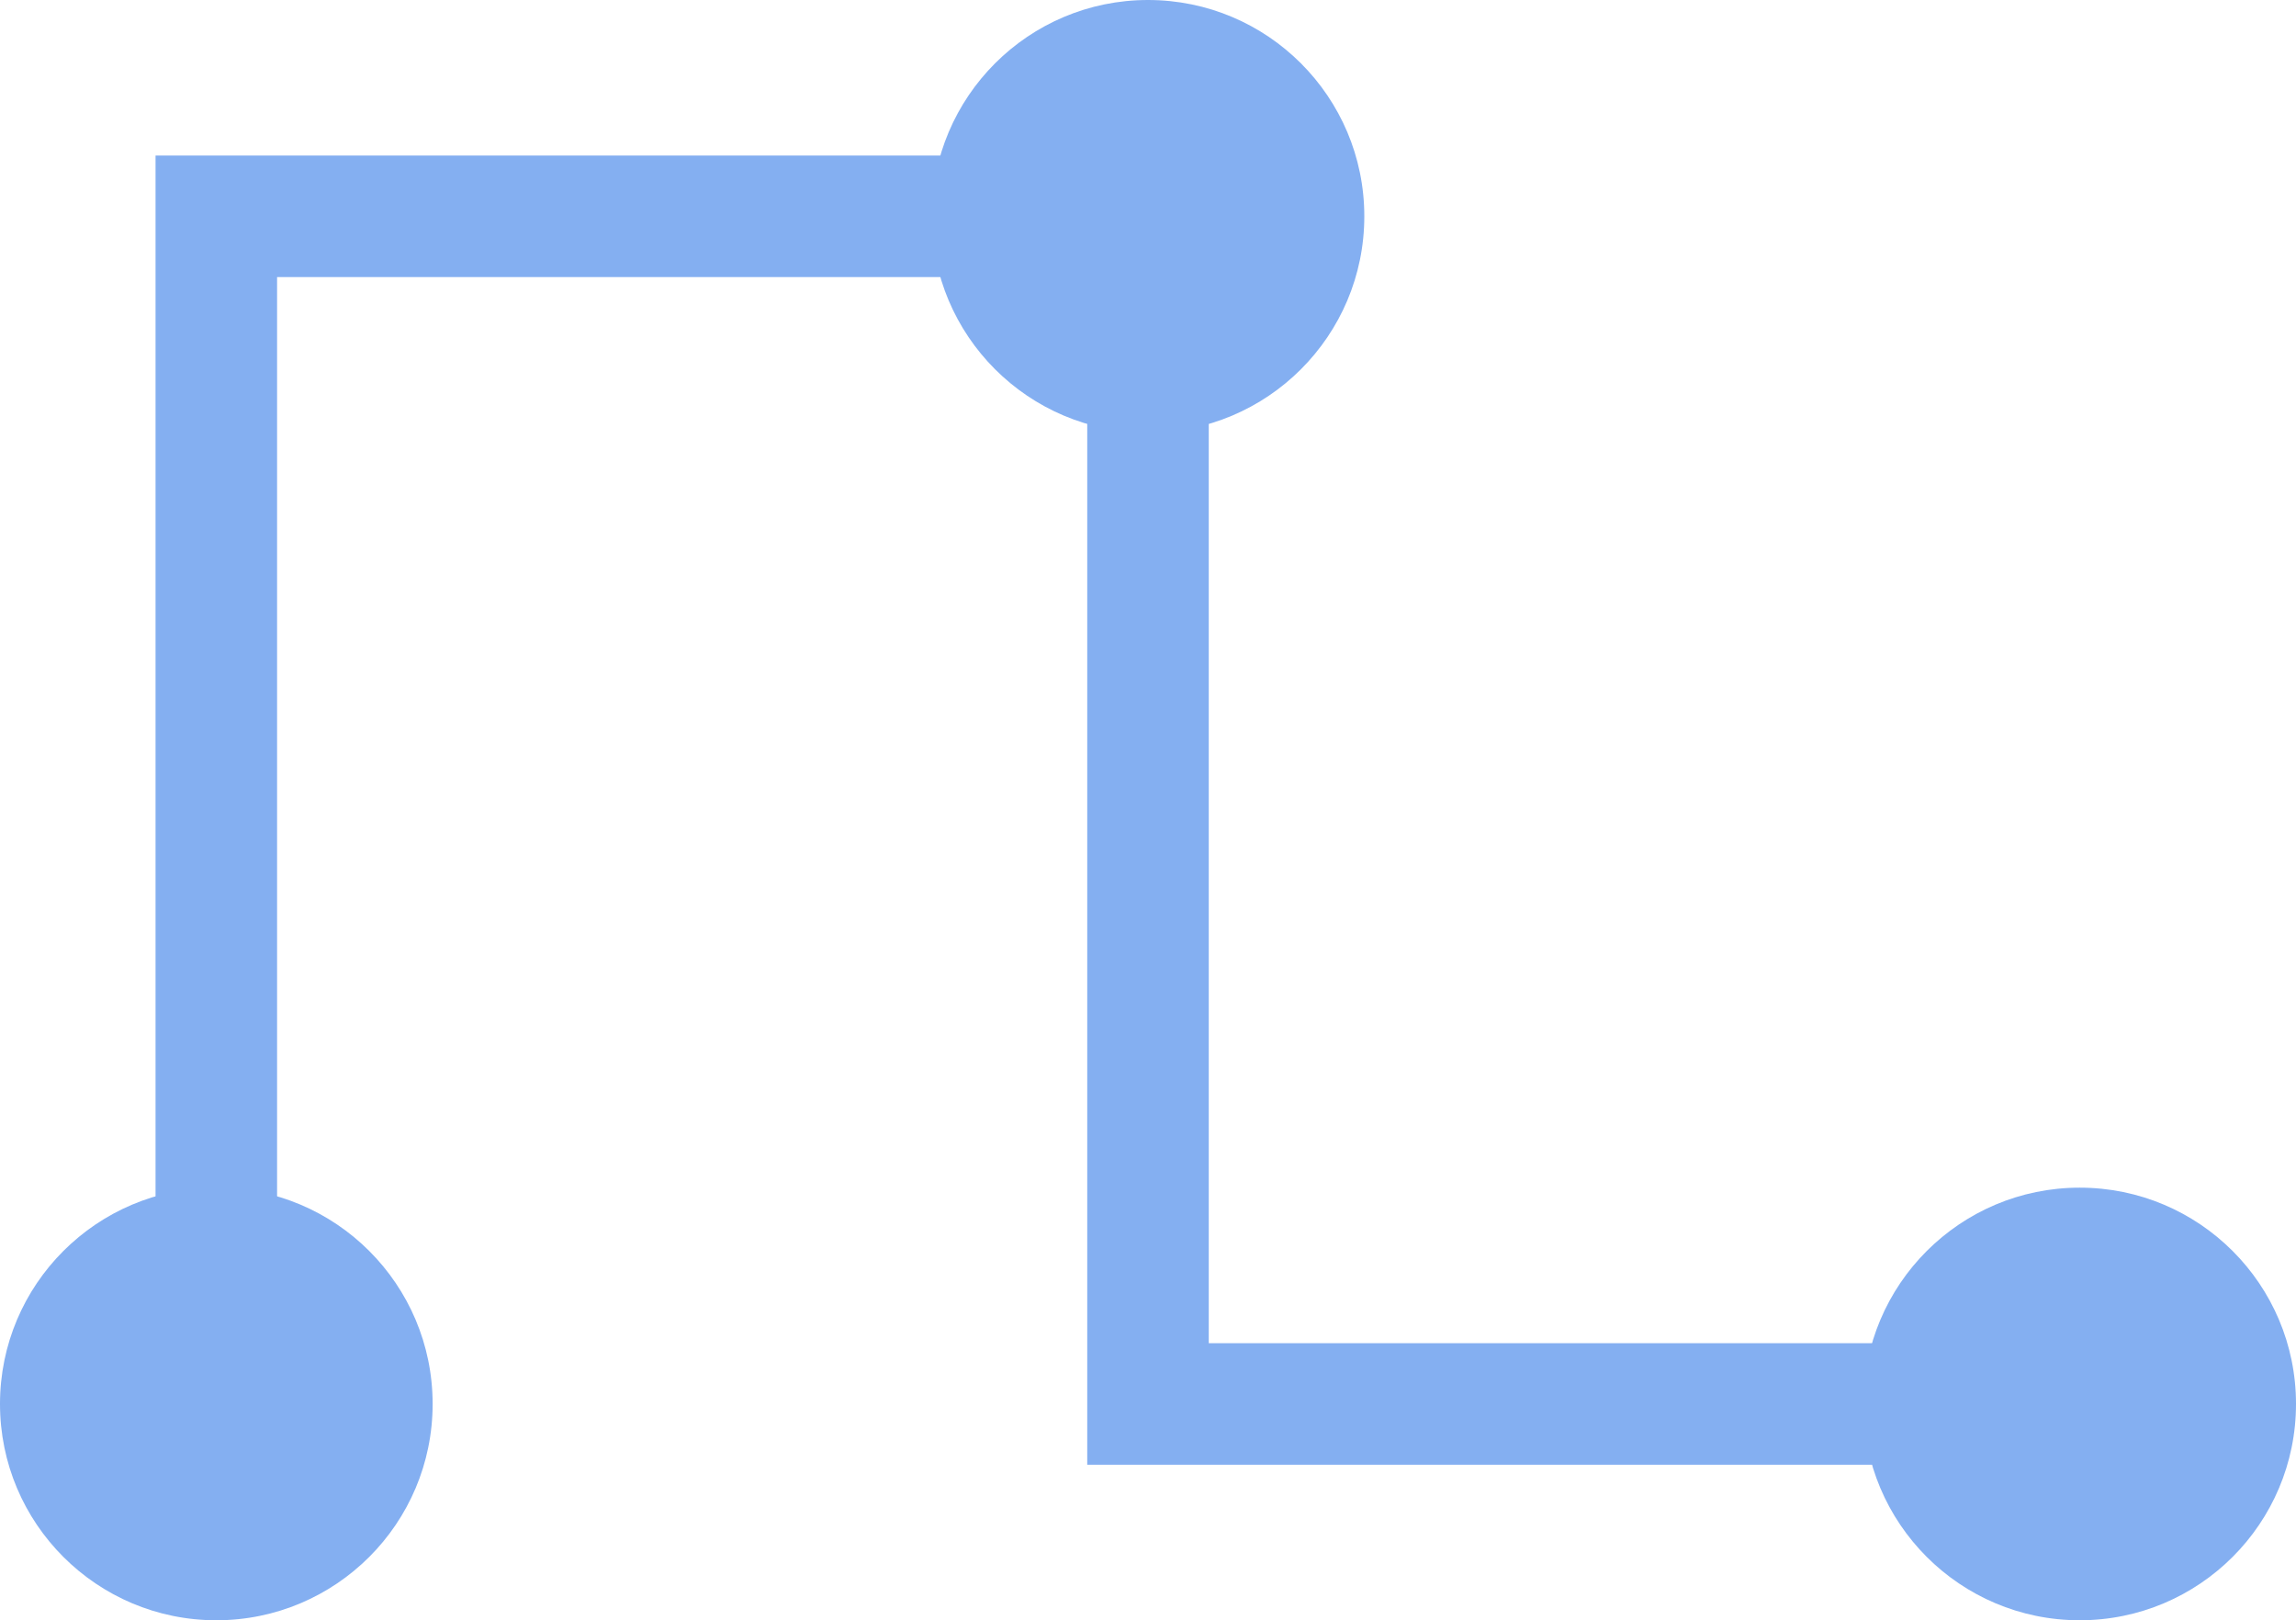 <svg xmlns="http://www.w3.org/2000/svg" viewBox="0 0 28.34 20"><defs><style>.cls-1{fill:#84aff1;}</style></defs><g id="Layer_2" data-name="Layer 2"><g id="Icons"><circle class="cls-1" cx="14.17" cy="2.67" r="2.67"/><circle class="cls-1" cx="2.67" cy="17.33" r="2.67"/><circle class="cls-1" cx="25.67" cy="17.33" r="2.67"/><polygon class="cls-1" points="3.42 17.33 1.92 17.33 1.92 1.92 13.78 1.92 13.78 3.42 3.42 3.42 3.42 17.33"/><polygon class="cls-1" points="25.67 18.08 13.42 18.08 13.42 2.67 14.92 2.67 14.92 16.58 25.67 16.58 25.67 18.08"/></g></g></svg>